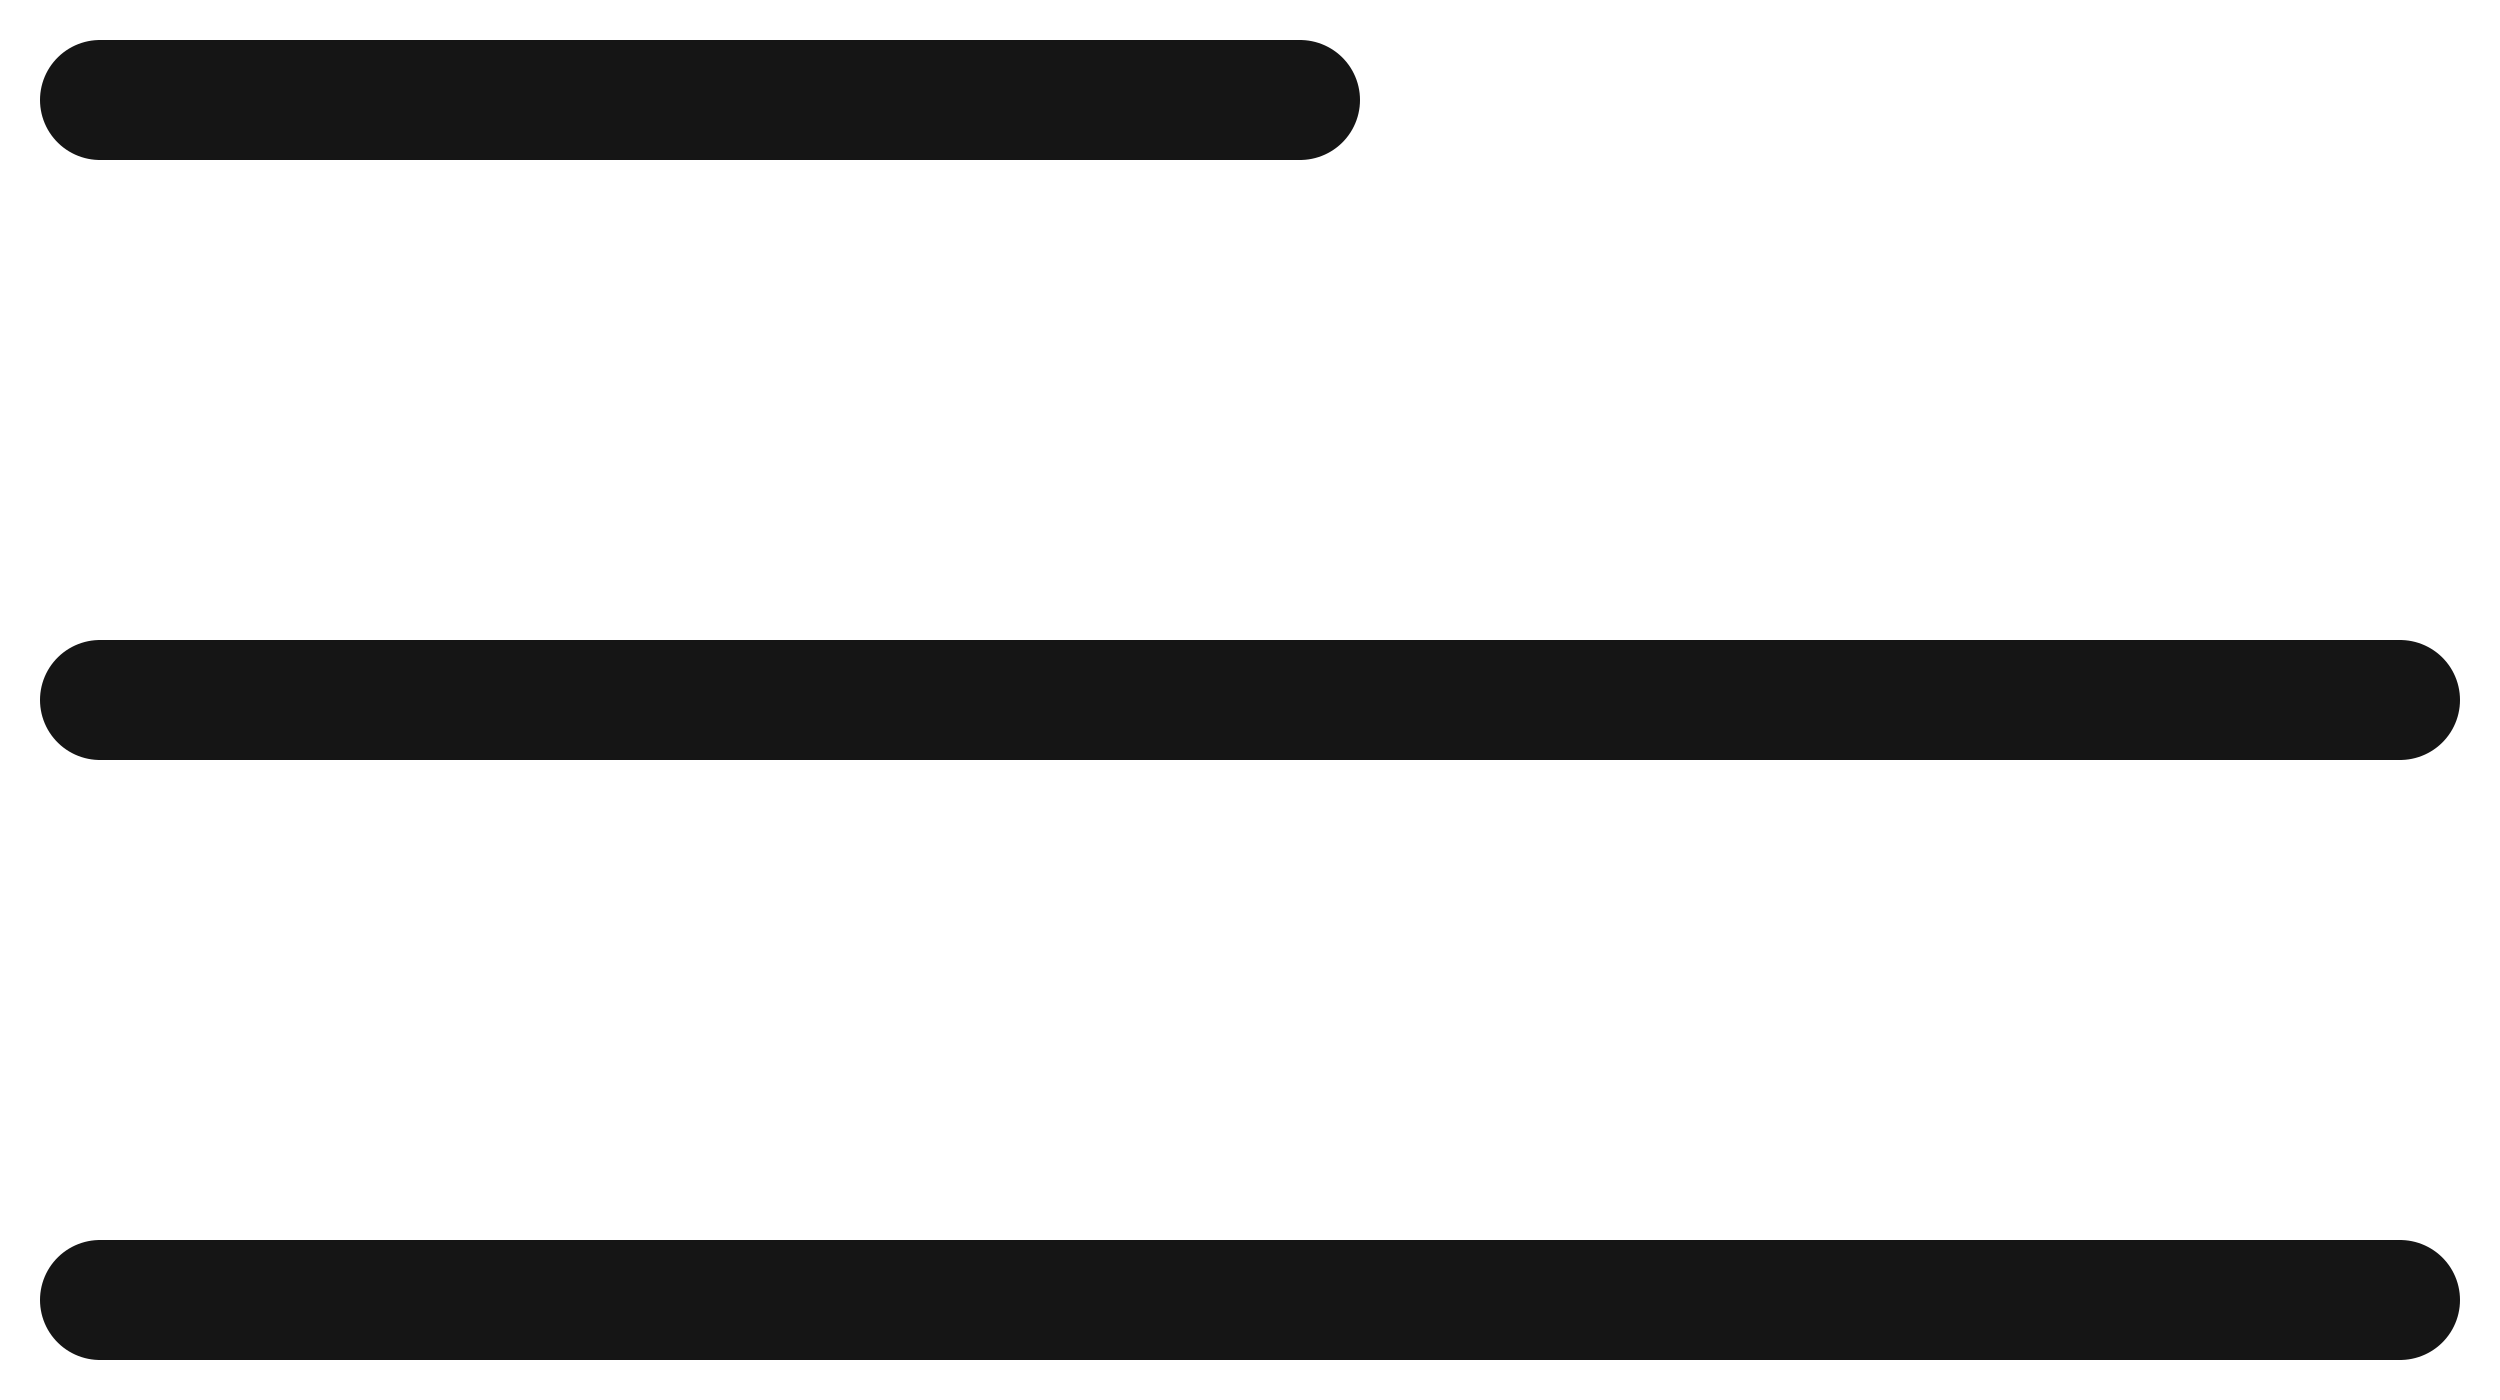 <svg width="25" height="14" viewBox="0 0 25 14" fill="none" xmlns="http://www.w3.org/2000/svg">
                        <path d="M1 1H13" stroke="#151515" stroke-width="1.2" stroke-linecap="round" />
                        <path d="M1 7H24" stroke="#151515" stroke-width="1.2" stroke-linecap="round" />
                        <path d="M1 13H24" stroke="#151515" stroke-width="1.2" stroke-linecap="round" />
                    </svg>